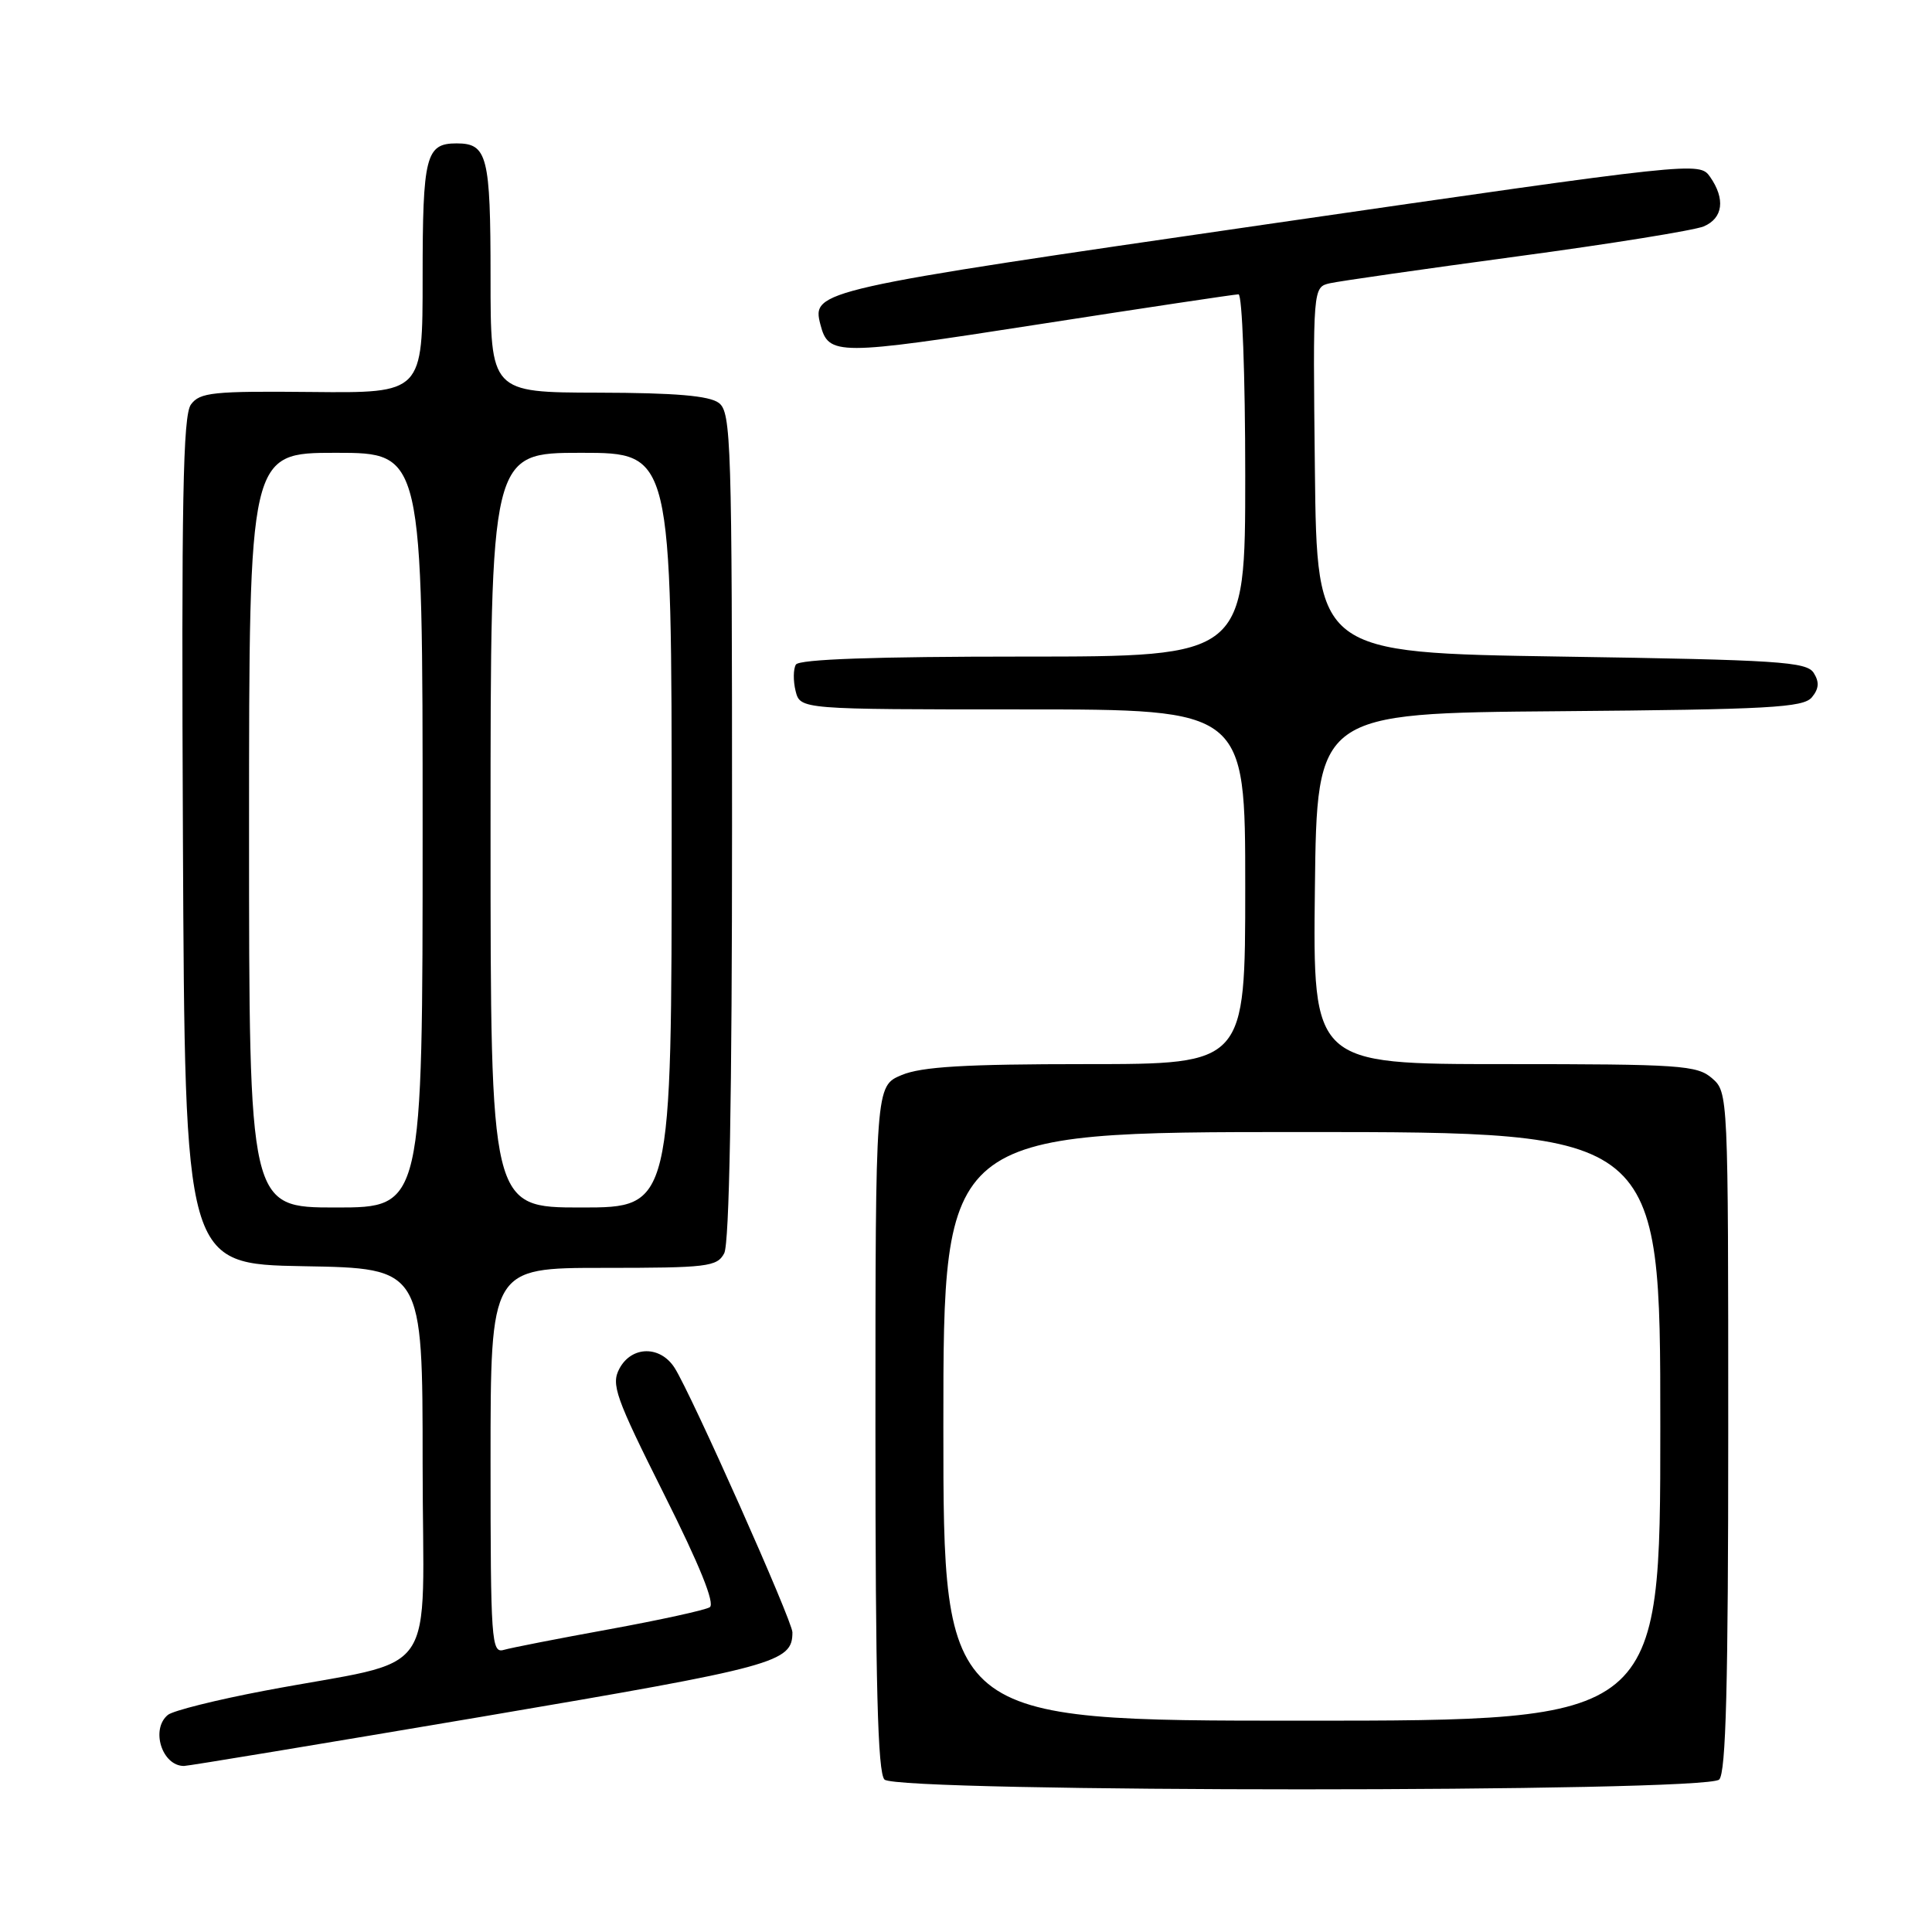 <?xml version="1.0" encoding="UTF-8" standalone="no"?>
<!DOCTYPE svg PUBLIC "-//W3C//DTD SVG 1.1//EN" "http://www.w3.org/Graphics/SVG/1.1/DTD/svg11.dtd" >
<svg xmlns="http://www.w3.org/2000/svg" xmlns:xlink="http://www.w3.org/1999/xlink" version="1.1" viewBox="0 0 256 256">
 <g >
 <path fill="currentColor"
d=" M 227.80 235.80 C 228.70 234.90 229.00 223.28 229.00 189.67 C 229.00 144.92 228.99 144.73 226.85 142.87 C 224.87 141.15 222.66 141.00 199.33 141.00 C 173.96 141.00 173.96 141.00 174.23 117.75 C 174.50 94.50 174.50 94.50 206.64 94.24 C 234.41 94.01 238.95 93.76 240.08 92.40 C 241.02 91.27 241.09 90.37 240.33 89.17 C 239.40 87.68 235.69 87.44 206.89 87.00 C 174.50 86.50 174.50 86.50 174.23 62.27 C 173.96 38.05 173.96 38.05 176.23 37.53 C 177.48 37.25 188.62 35.65 201.00 33.98 C 213.38 32.32 224.51 30.52 225.75 30.00 C 228.32 28.91 228.64 26.36 226.59 23.43 C 225.18 21.42 224.77 21.47 167.84 29.72 C 108.18 38.37 107.54 38.51 108.71 43.01 C 109.79 47.14 110.85 47.14 137.47 43.00 C 151.64 40.80 163.63 39.00 164.11 39.00 C 164.60 39.00 165.00 49.72 165.00 63.00 C 165.00 87.00 165.00 87.00 135.56 87.00 C 115.95 87.00 105.90 87.35 105.46 88.06 C 105.11 88.64 105.09 90.21 105.42 91.56 C 106.04 94.00 106.04 94.00 135.52 94.00 C 165.00 94.00 165.00 94.00 165.00 117.50 C 165.00 141.00 165.00 141.00 143.97 141.00 C 127.86 141.00 122.12 141.34 119.47 142.45 C 116.00 143.90 116.00 143.90 116.00 189.25 C 116.00 223.19 116.30 234.90 117.20 235.80 C 118.93 237.53 226.07 237.53 227.80 235.80 Z  M 63.93 227.46 C 102.93 220.84 105.00 220.28 105.00 216.29 C 105.00 214.80 91.60 184.71 89.39 181.25 C 87.49 178.27 83.70 178.32 82.08 181.34 C 80.95 183.45 81.54 185.11 87.99 197.99 C 92.73 207.44 94.78 212.52 94.04 212.97 C 93.43 213.35 87.43 214.66 80.71 215.89 C 74.00 217.11 67.71 218.34 66.75 218.62 C 65.12 219.10 65.00 217.45 65.00 193.57 C 65.00 168.00 65.00 168.00 79.96 168.00 C 93.74 168.00 95.01 167.85 95.96 166.07 C 96.64 164.80 97.00 145.22 97.00 109.43 C 97.00 58.50 96.88 54.63 95.25 53.39 C 93.99 52.44 89.51 52.05 79.25 52.03 C 65.00 52.00 65.00 52.00 65.00 36.70 C 65.00 20.65 64.58 19.00 60.50 19.00 C 56.42 19.00 56.00 20.64 56.00 36.75 C 56.00 52.09 56.00 52.09 41.31 51.94 C 28.21 51.81 26.48 51.99 25.30 53.60 C 24.24 55.05 24.03 66.31 24.24 111.45 C 24.50 167.50 24.50 167.50 40.25 167.78 C 56.00 168.05 56.00 168.05 56.00 193.94 C 56.00 223.44 58.72 219.54 35.00 224.04 C 28.68 225.24 22.94 226.67 22.25 227.23 C 19.93 229.12 21.46 234.00 24.38 234.00 C 24.92 234.00 42.72 231.05 63.93 227.46 Z  M 125.00 189.00 C 125.00 150.00 125.00 150.00 172.50 150.00 C 220.00 150.00 220.00 150.00 220.00 189.00 C 220.00 228.00 220.00 228.00 172.50 228.00 C 125.00 228.00 125.00 228.00 125.00 189.00 Z  M 33.00 110.00 C 33.00 60.00 33.00 60.00 44.50 60.00 C 56.00 60.00 56.00 60.00 56.00 110.00 C 56.00 160.00 56.00 160.00 44.50 160.00 C 33.00 160.00 33.00 160.00 33.00 110.00 Z  M 65.00 110.00 C 65.00 60.00 65.00 60.00 77.00 60.00 C 89.00 60.00 89.00 60.00 89.00 110.00 C 89.00 160.00 89.00 160.00 77.00 160.00 C 65.00 160.00 65.00 160.00 65.00 110.00 Z "/>
</g>
</svg>